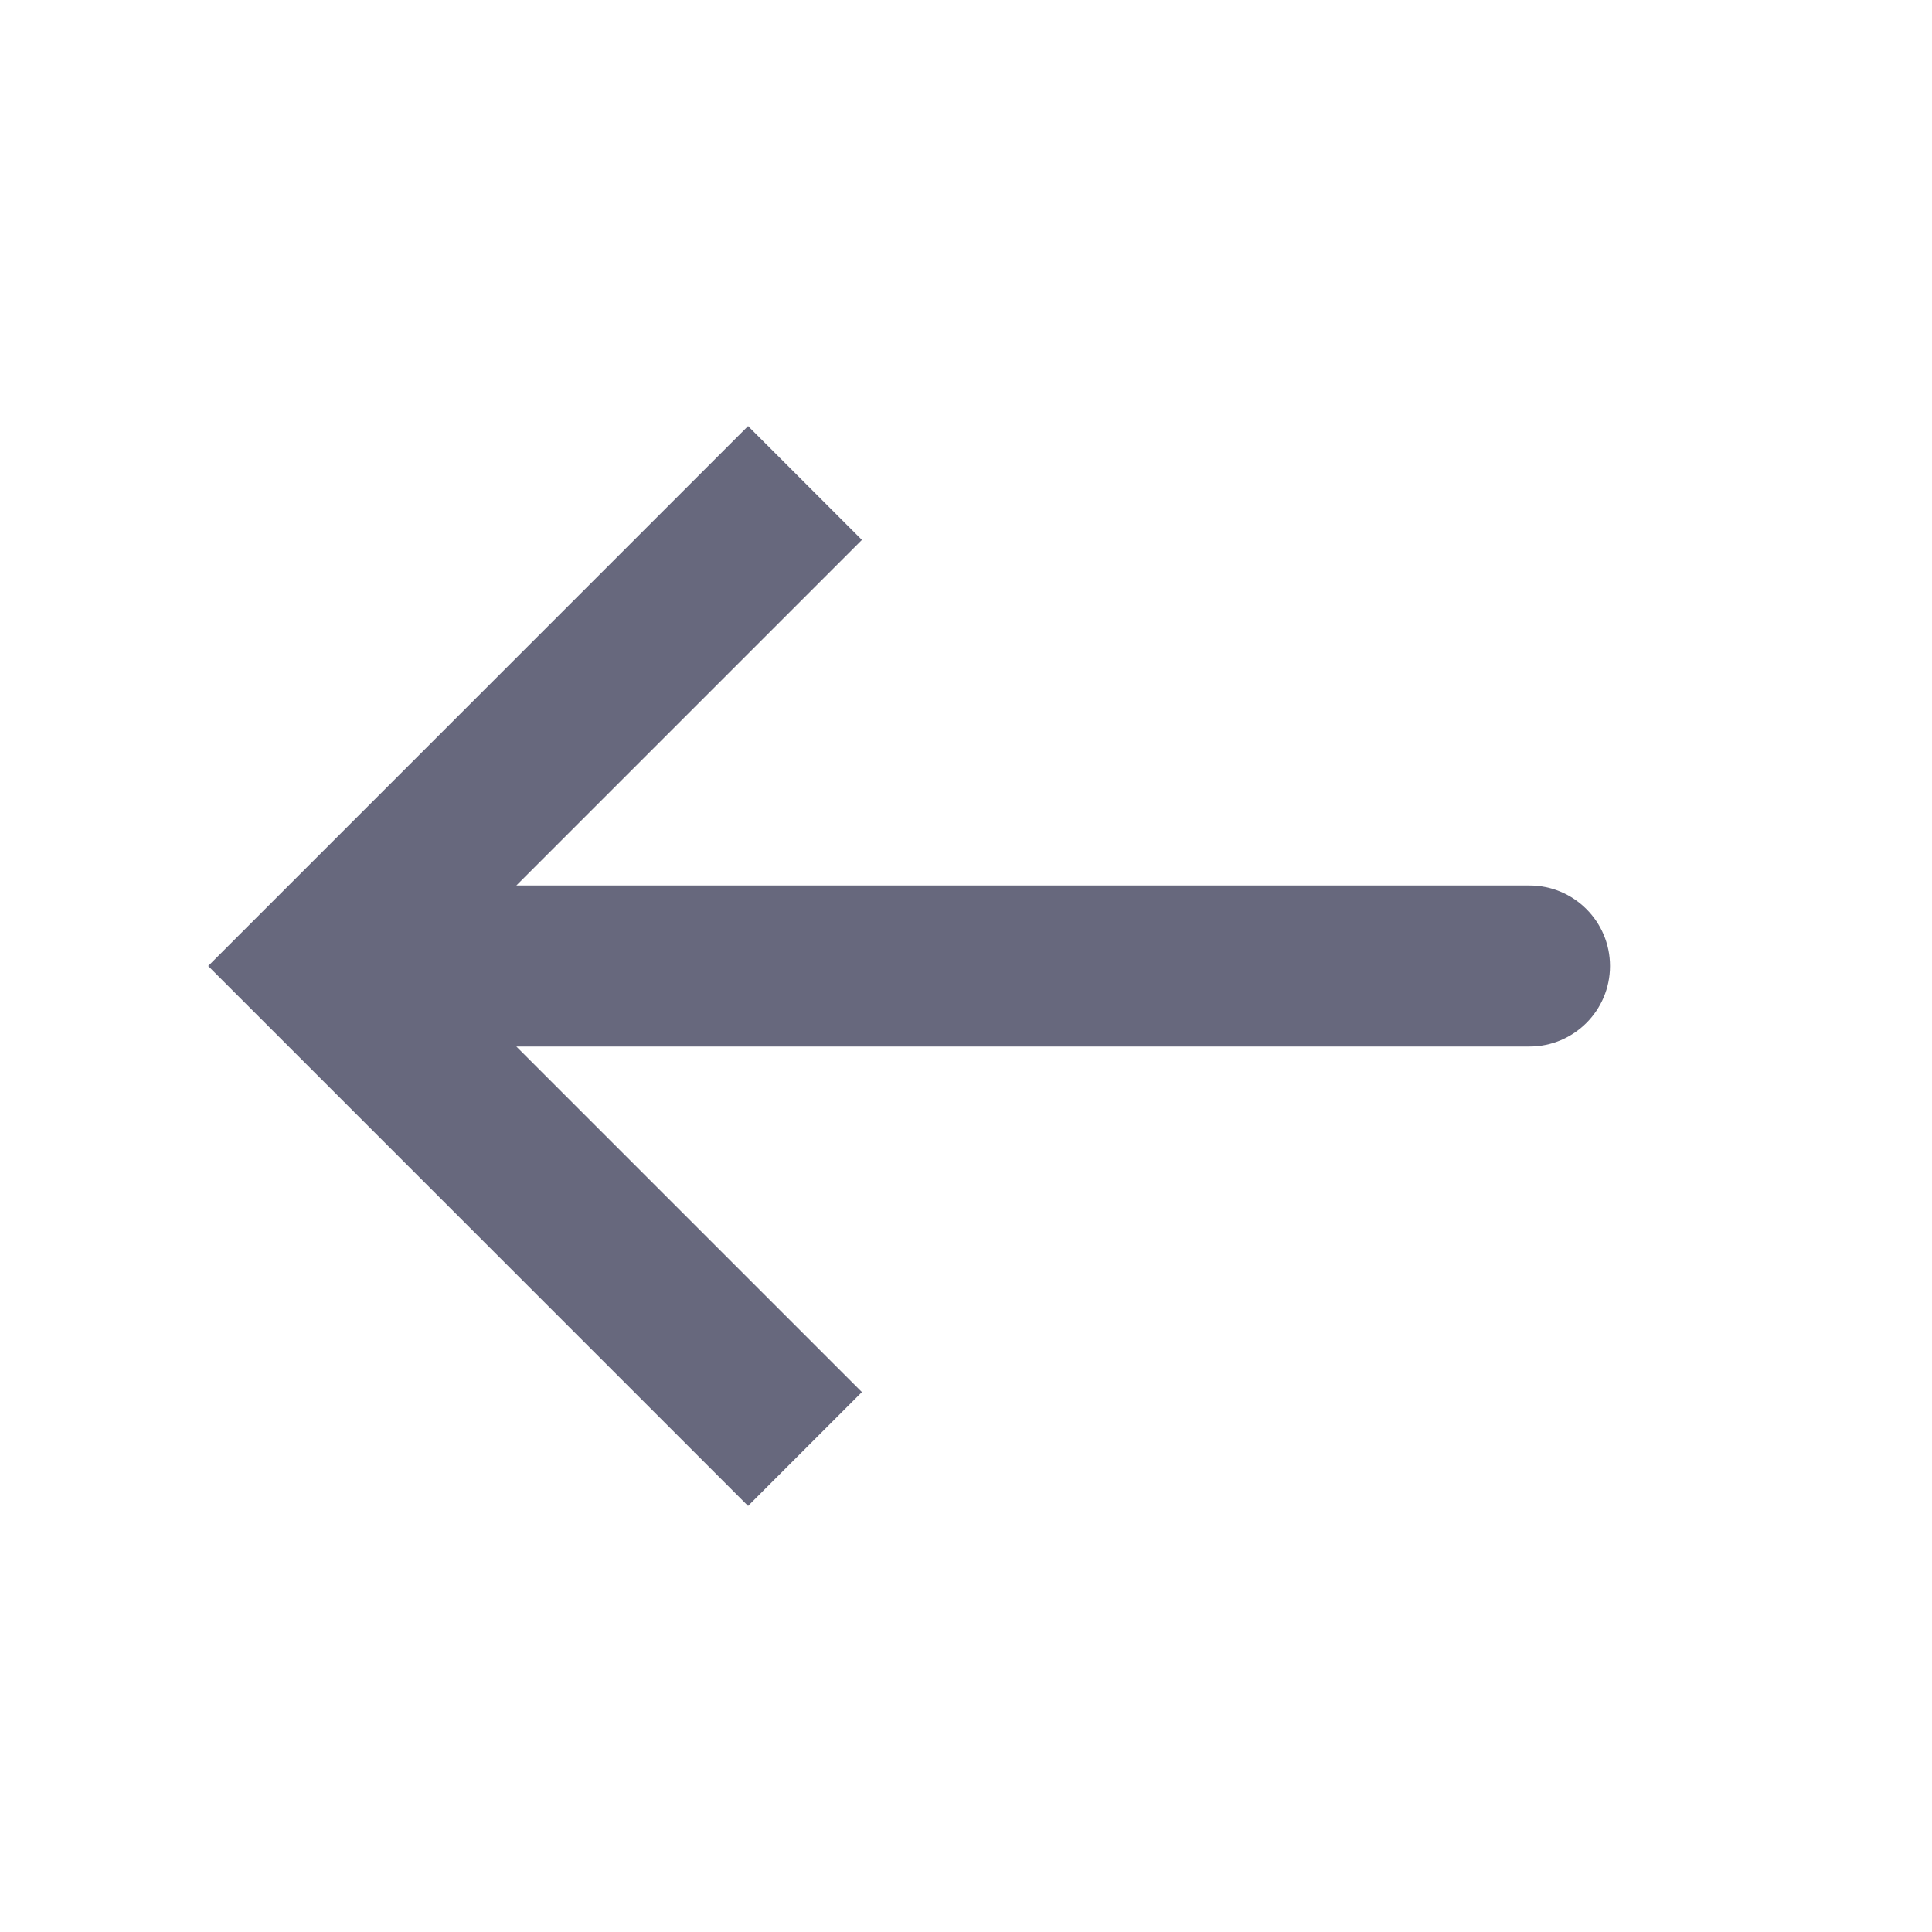 <svg width="24" height="24" viewBox="0 0 24 24" fill="none" xmlns="http://www.w3.org/2000/svg">
<path d="M4 12L3.293 11.293L2.586 12L3.293 12.707L4 12ZM19 13C19.552 13 20 12.552 20 12C20 11.448 19.552 11 19 11V13ZM9.293 5.293L3.293 11.293L4.707 12.707L10.707 6.707L9.293 5.293ZM3.293 12.707L9.293 18.707L10.707 17.293L4.707 11.293L3.293 12.707ZM4 13H19V11H4V13Z" fill="#67687D"/>
</svg>
